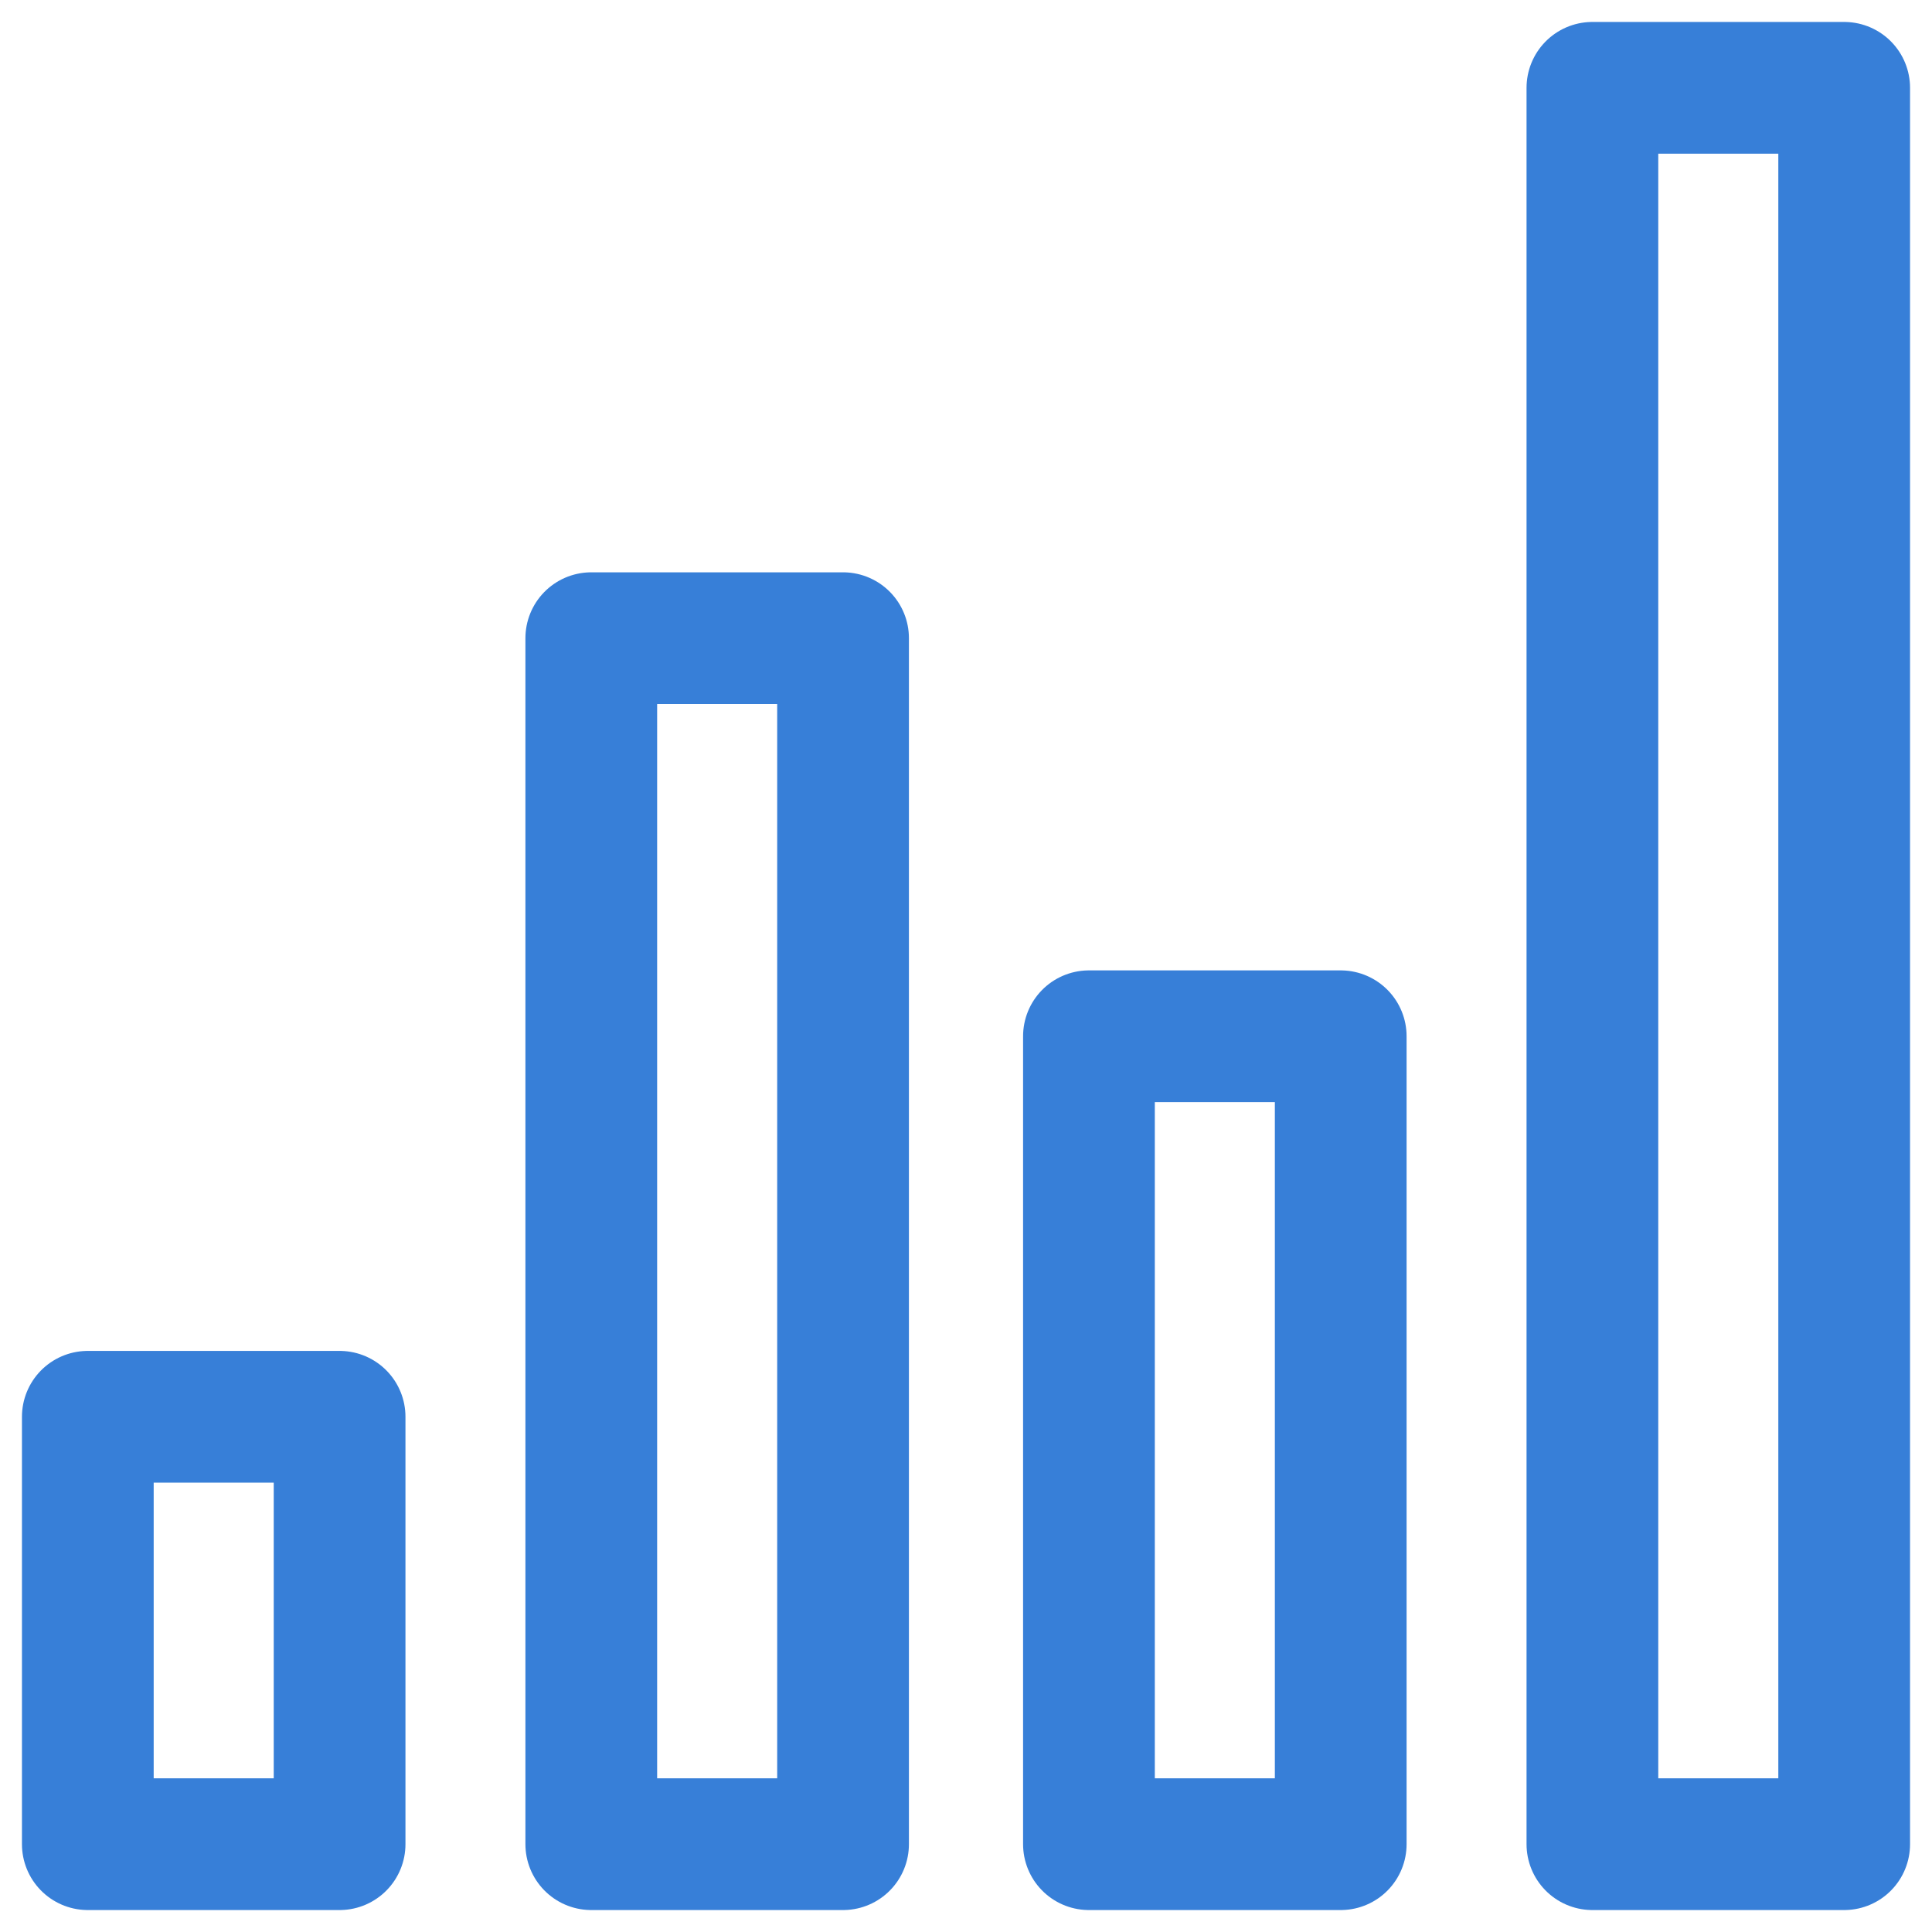 <?xml version="1.0" encoding="UTF-8"?>
<svg width="22px" height="22px" viewBox="0 0 22 22" version="1.1" xmlns="http://www.w3.org/2000/svg" xmlns:xlink="http://www.w3.org/1999/xlink">
    <!-- Generator: Sketch 47 (45396) - http://www.bohemiancoding.com/sketch -->
    <title>bar-chart-1</title>
    <desc>Created with Sketch.</desc>
    <defs></defs>
    <g id="Page-1" stroke="none" stroke-width="1" fill="none" fill-rule="evenodd" stroke-linecap="round" stroke-linejoin="round">
        <g id="todo" transform="translate(-223, -620)" stroke-width="1.5" stroke="#377FD8">
            <g id="Group-4" transform="translate(224, 621)">
                <g id="bar-chart-1">
                    <rect id="Rectangle-path" x="0" y="15.133" width="2.867" height="4.867"></rect>
                    <rect id="Rectangle-path" x="5.733" y="6.267" width="2.867" height="13.733"></rect>
                    <rect id="Rectangle-path" x="11.4" y="10.8" width="2.867" height="9.2"></rect>
                    <rect id="Rectangle-path" x="17.133" y="0" width="2.867" height="20"></rect>
                </g>
            </g>
        </g>
    </g>
</svg>
